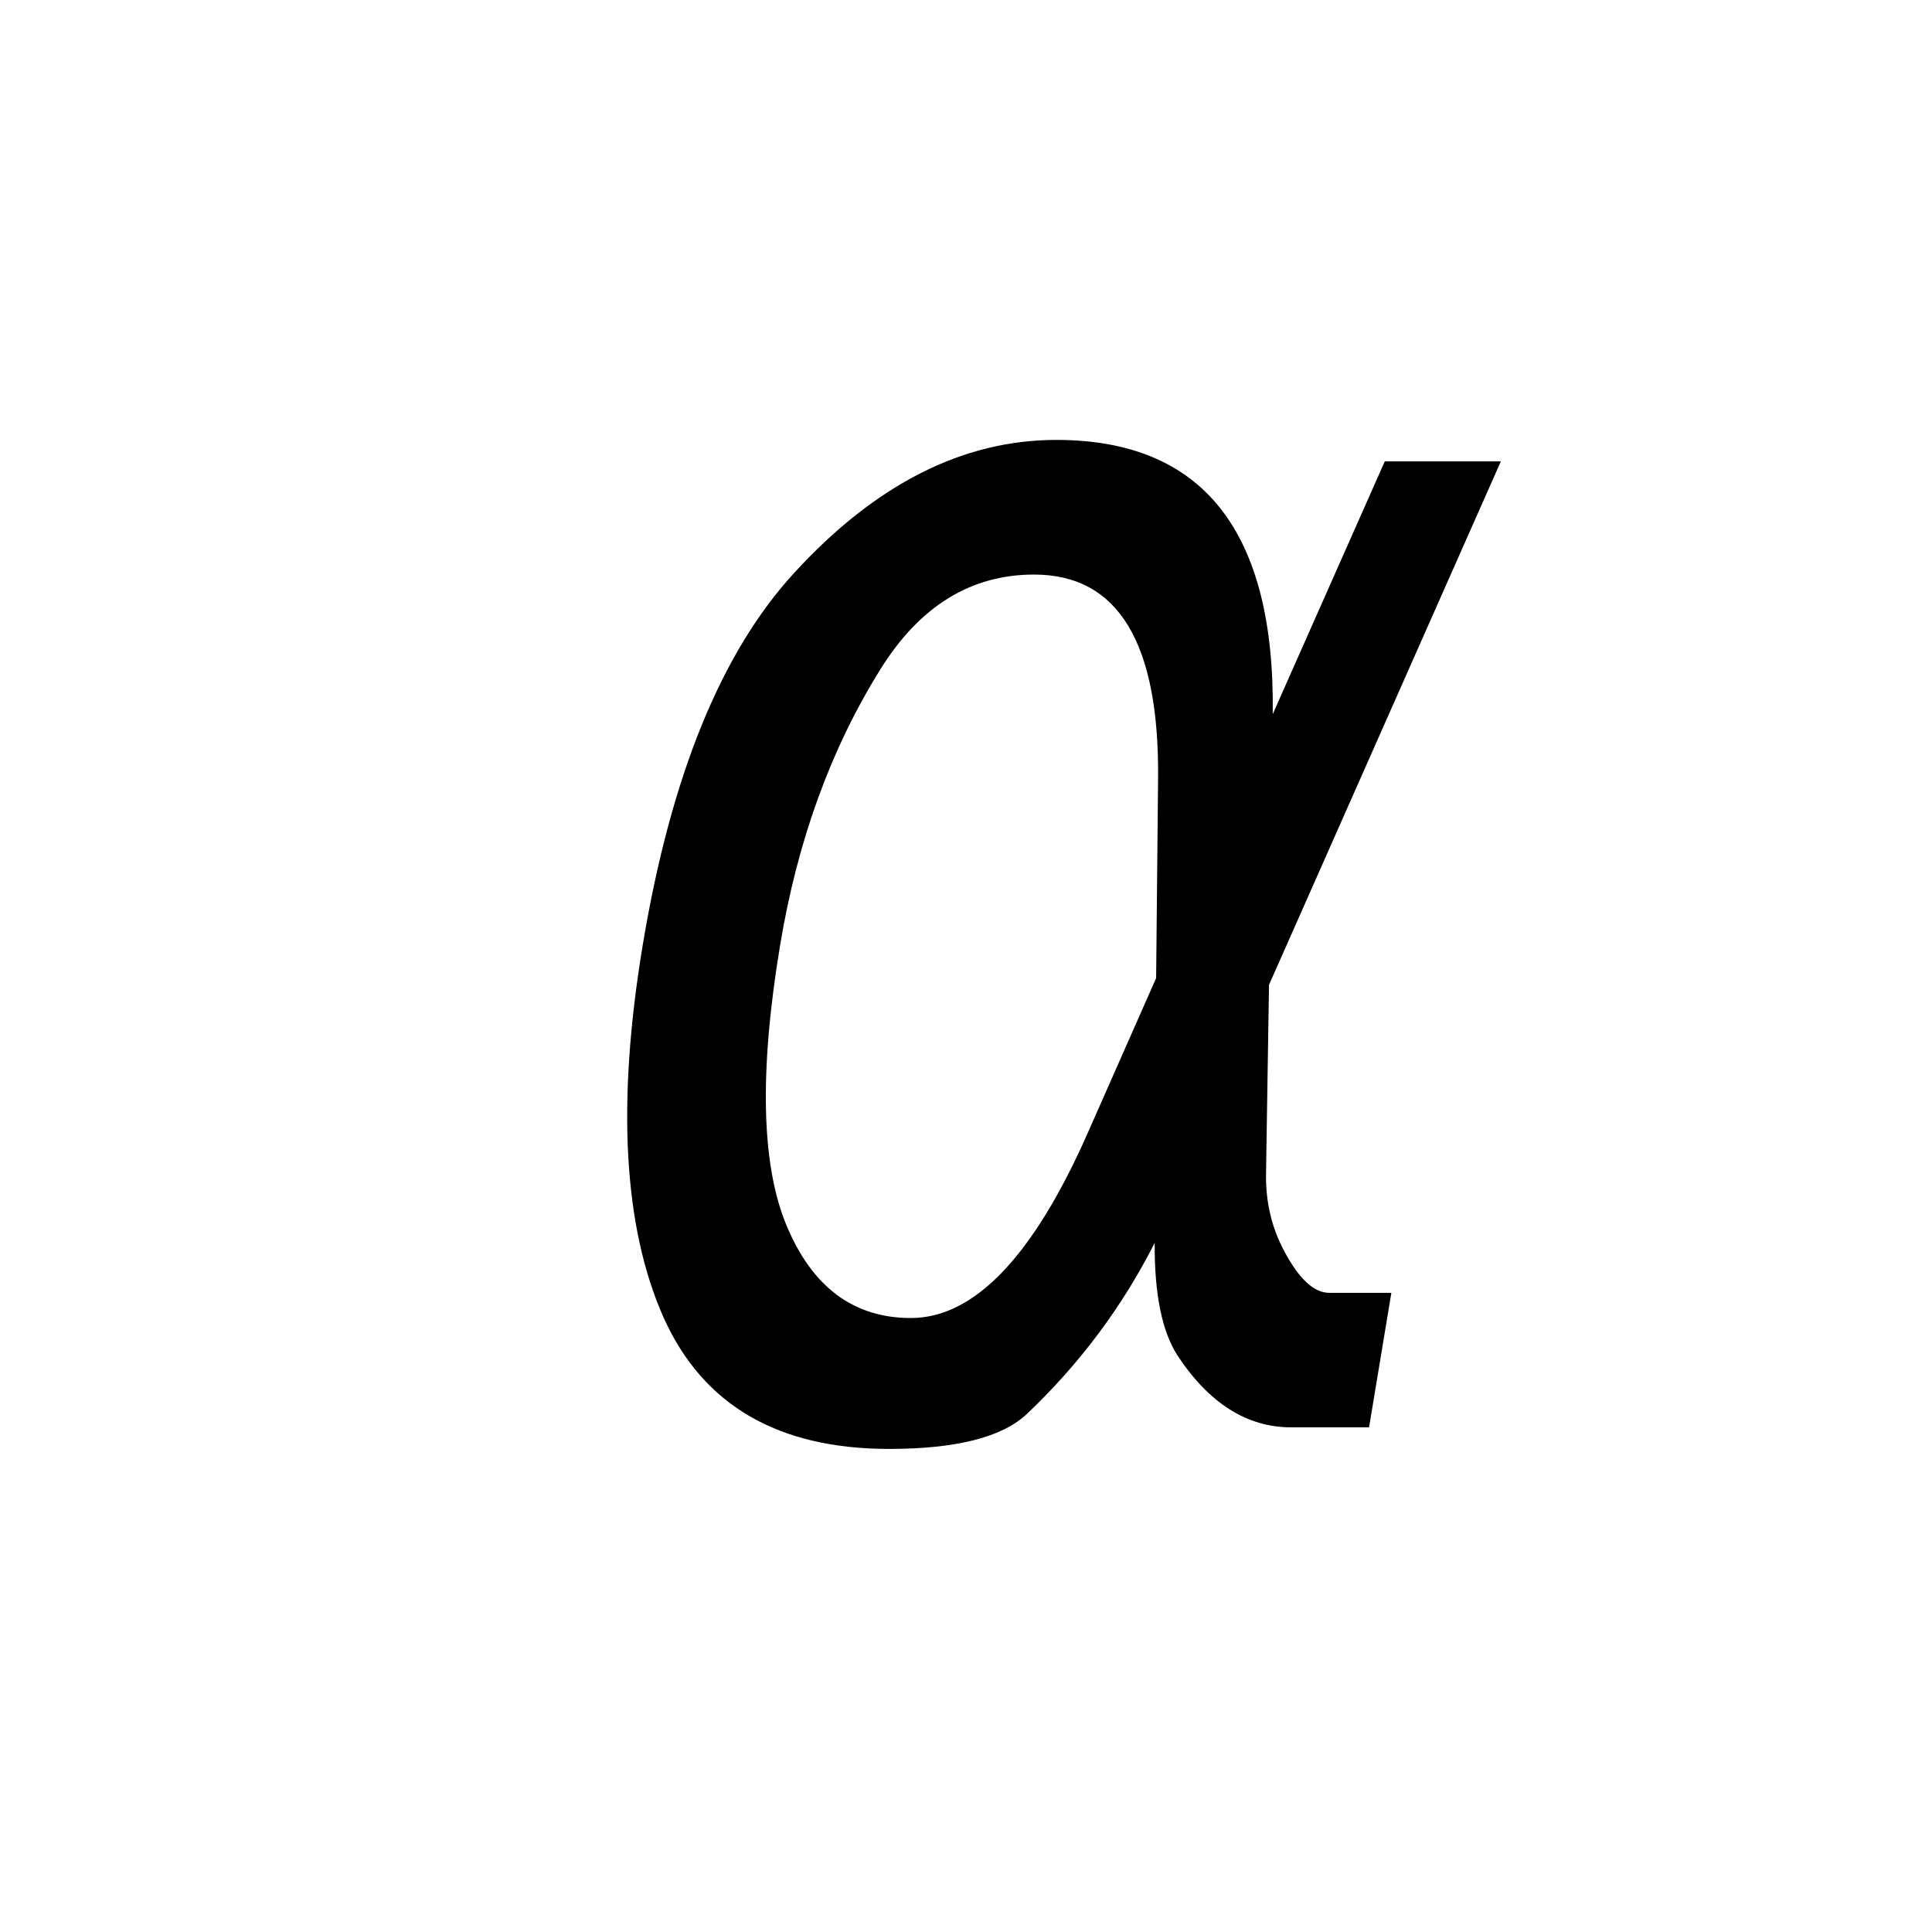 <?xml version="1.0" encoding="UTF-8" standalone="no"?>
<svg
   viewBox="0 0 16 16"
   version="1.1"
   id="svg5"
   sodipodi:docname="text_alpha.svg"
   inkscape:version="1.3-beta (cedbd6c, 2023-05-28)"
   width="32"
   height="32"
   xmlns:inkscape="http://www.inkscape.org/namespaces/inkscape"
   xmlns:sodipodi="http://sodipodi.sourceforge.net/DTD/sodipodi-0.dtd"
   xmlns="http://www.w3.org/2000/svg"
   xmlns:svg="http://www.w3.org/2000/svg"
   xmlns:rdf="http://www.w3.org/1999/02/22-rdf-syntax-ns#"
   xmlns:cc="http://creativecommons.org/ns#"
   xmlns:dc="http://purl.org/dc/elements/1.1/">
  <sodipodi:namedview
     pagecolor="#808080"
     bordercolor="#666666"
     borderopacity="1"
     objecttolerance="10"
     gridtolerance="10"
     guidetolerance="10"
     inkscape:pageopacity="0"
     inkscape:pageshadow="2"
     inkscape:window-width="2318"
     inkscape:window-height="1346"
     id="namedview7"
     showgrid="true"
     inkscape:zoom="45.254834"
     inkscape:cx="26.560698"
     inkscape:cy="13.302446"
     inkscape:window-x="2577"
     inkscape:window-y="409"
     inkscape:window-maximized="0"
     inkscape:current-layer="svg5"
     inkscape:snap-bbox="true"
     inkscape:bbox-nodes="true"
     inkscape:snap-page="true"
     inkscape:pagecheckerboard="0"
     inkscape:showpageshadow="0"
     inkscape:deskcolor="#d1d1d1">
    <inkscape:grid
       id="grid1"
       units="px"
       originx="0"
       originy="0"
       spacingx="0.5"
       spacingy="0.5"
       empcolor="#404040"
       empopacity="0.502"
       color="#404040"
       opacity="0.502"
       empspacing="5"
       dotted="false"
       gridanglex="30"
       gridanglez="30"
       visible="true" />
  </sodipodi:namedview>
  <defs
     id="defs3051">
    <rect
       x="-20"
       y="3"
       width="103"
       height="43"
       id="rect5113" />
    <style
       type="text/css"
       id="current-color-scheme">&#10;      .ColorScheme-Text {&#10;        color:#232629;&#10;      }&#10;      </style>
  </defs>
  <path
     d="M 12.05,7.337 11.766,5.843 q -0.291,-1.533 -1.443,-1.533 -0.867,0 -1.262,0.712 -0.498,0.893 -0.498,2.07 0,1.423 0.485,2.103 0.492,0.692 1.275,0.692 0.867,0 1.333,-1.378 z m 0.666,-1.98 0.641,-1.896 h 1.061 l -1.326,3.927 0.259,1.417 q 0.058,0.317 0.285,0.582 0.265,0.311 0.472,0.311 h 0.569 v 1.009 h -0.712 q -0.608,0 -1.152,-0.543 -0.265,-0.272 -0.375,-0.841 -0.298,0.718 -0.906,1.281 -0.285,0.265 -1.21,0.265 -1.52,0 -2.258,-0.983 -0.757,-1.016 -0.757,-2.795 0,-1.902 0.822,-2.795 0.912,-0.996 2.193,-0.996 2.012,0 2.394,2.058 z"
     id="text1"
     style="font-size:13.251px;line-height:1.25;font-family:Rye;-inkscape-font-specification:Rye;letter-spacing:0px;word-spacing:0px;stroke-width:0.5;fill:#000000;fill-opacity:1"
     transform="matrix(0.906,0,-0.183,1.104,0,0)"
     aria-label="α" />
</svg>
